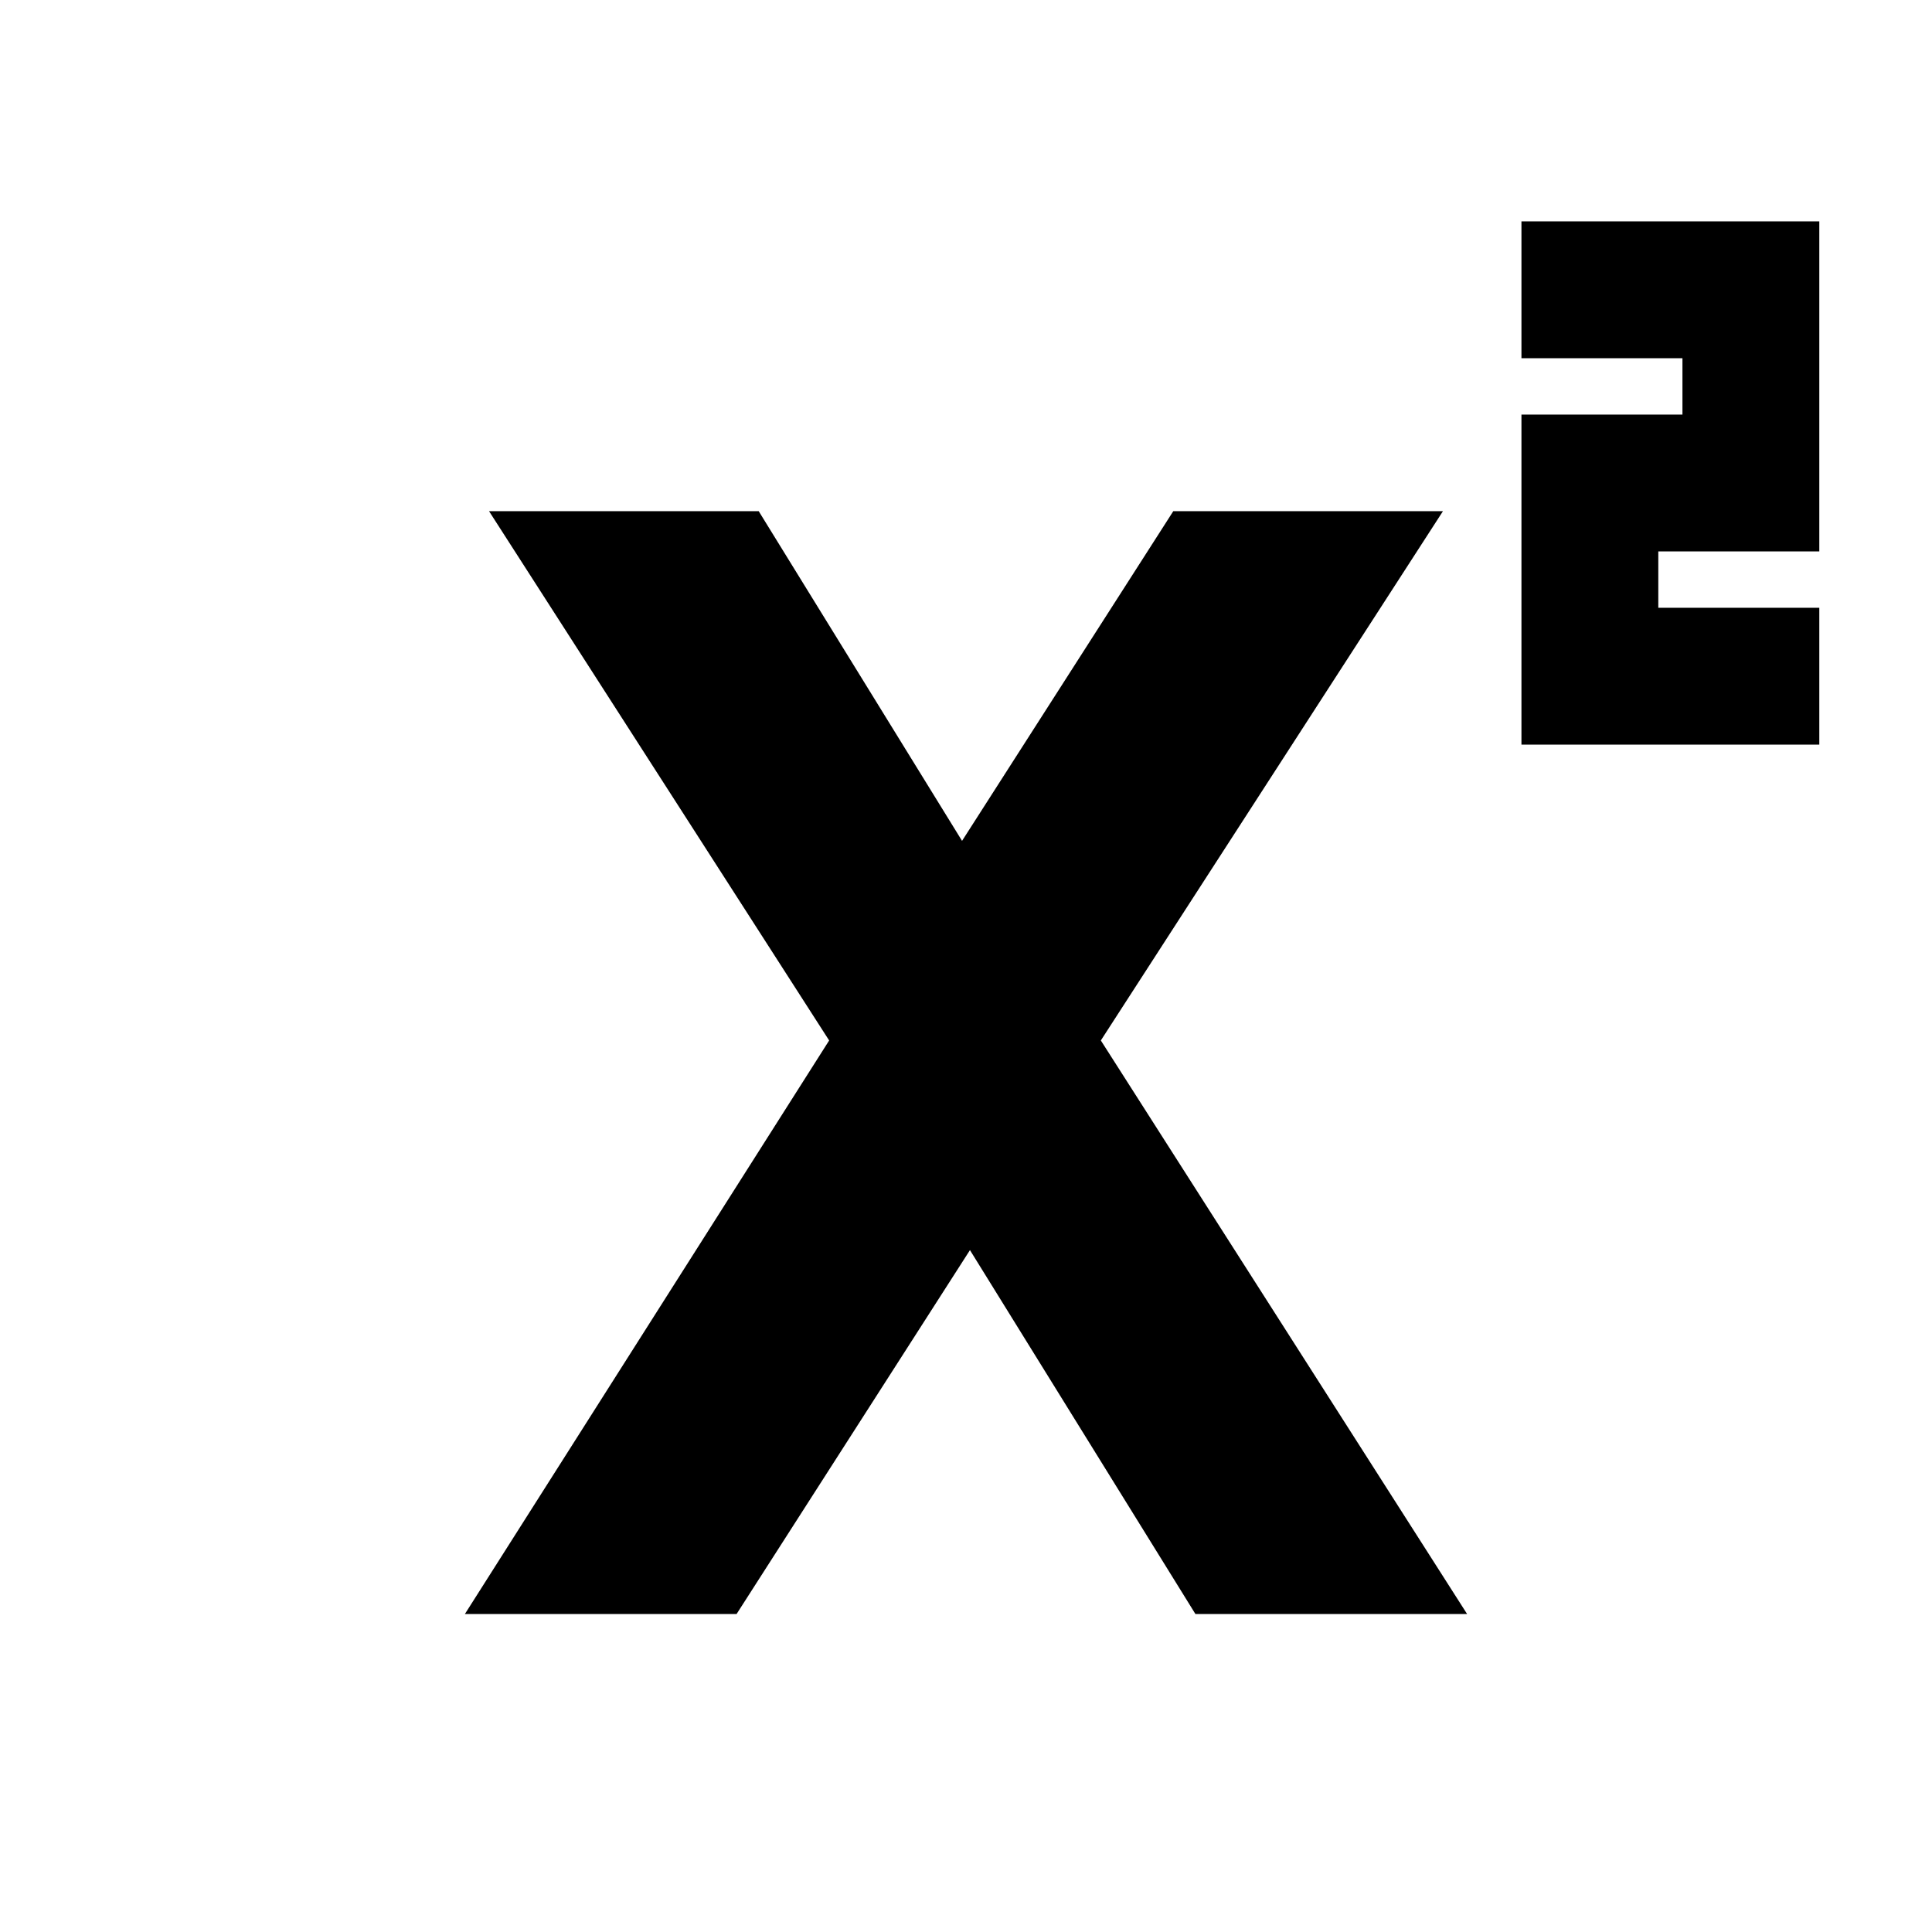 <svg xmlns="http://www.w3.org/2000/svg" height="20" viewBox="0 -960 960 960" width="20"><path d="M756-590v-164h80v-28h-80v-68h148v164h-80v28h80v68H756ZM231-158l181-285-169-263h134l103 167h-4l107-167h134L547-443l182 285H594L480-342h4L366-158H231Z"/></svg>
